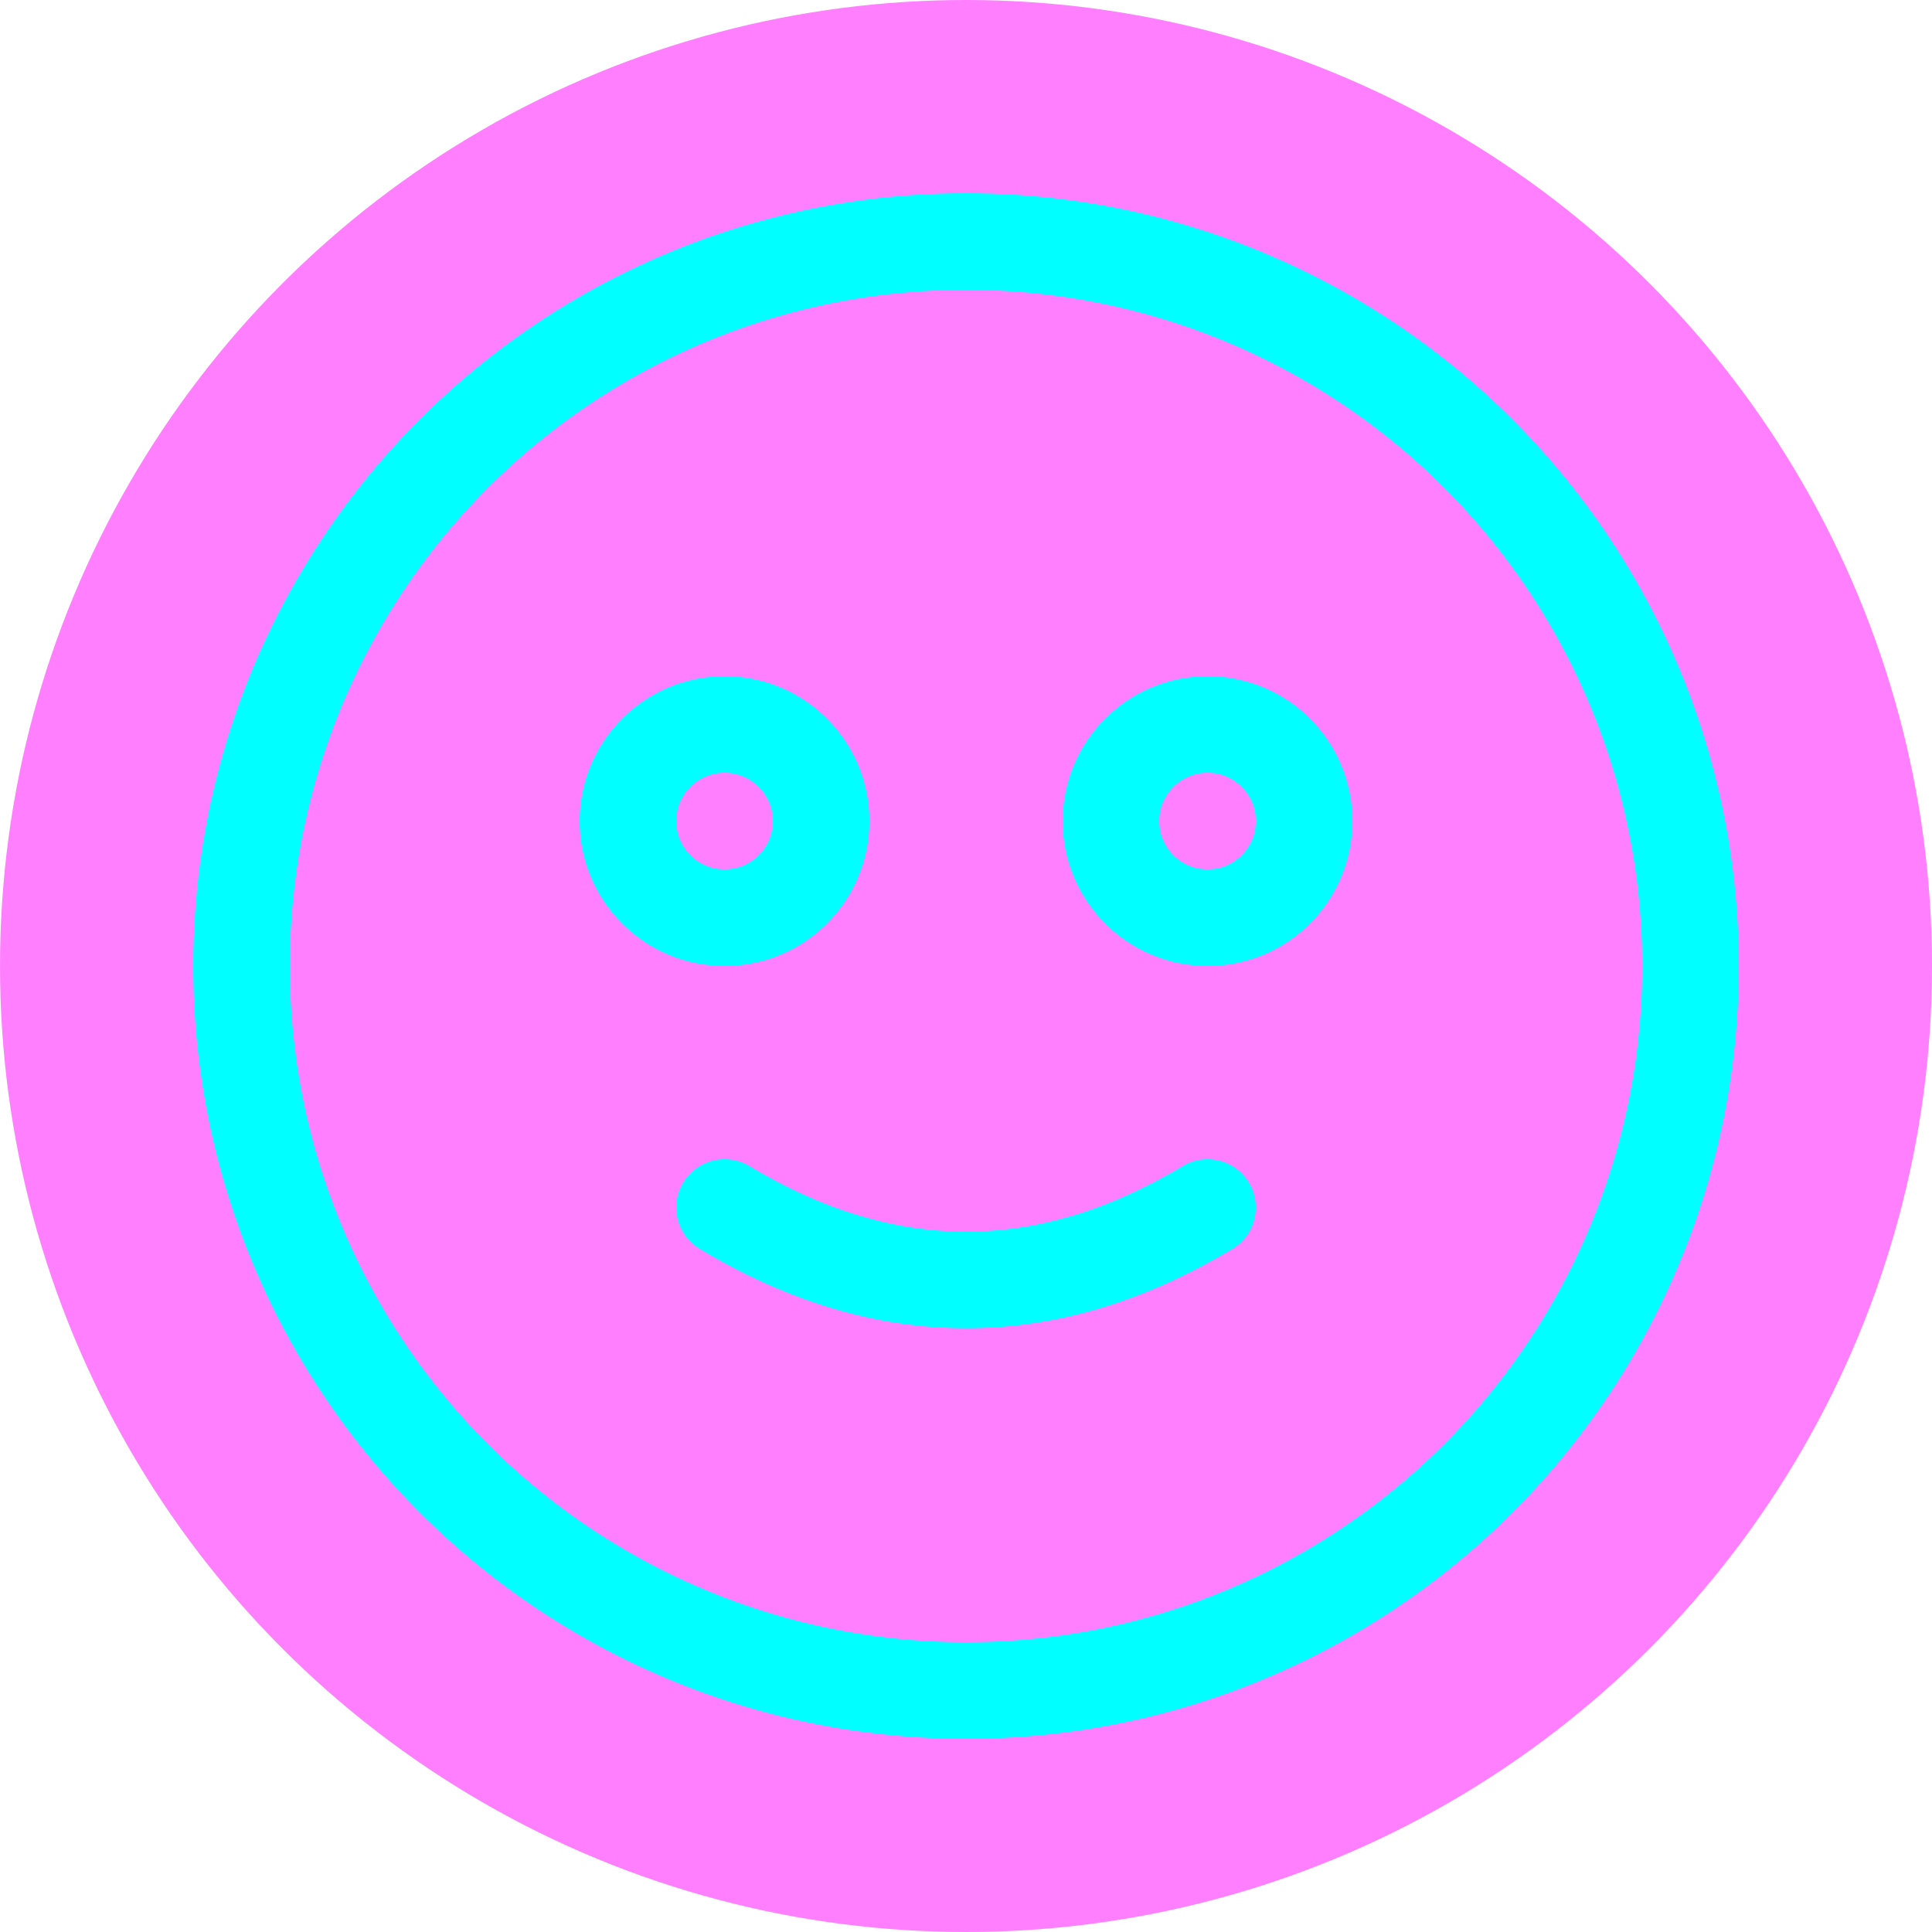 <?xml version="1.0" encoding="UTF-8"?>
<svg width="40" height="40" viewBox="0 0 40 40" xmlns="http://www.w3.org/2000/svg">
    <style>
        .avatar {
            fill: #ff00ff;
        }
        .face {
            fill: none;
            stroke: #00ffff;
            stroke-width: 2;
            stroke-linecap: round;
        }
    </style>
    
    <!-- Background circle -->
    <circle class="avatar" cx="20" cy="20" r="20" opacity="0.5"/>
    
    <!-- Simple face -->
    <g class="face">
        <circle cx="20" cy="20" r="15"/>
        <circle cx="15" cy="17" r="2"/>
        <circle cx="25" cy="17" r="2"/>
        <path d="M15,25 Q20,28 25,25"/>
    </g>
</svg> 